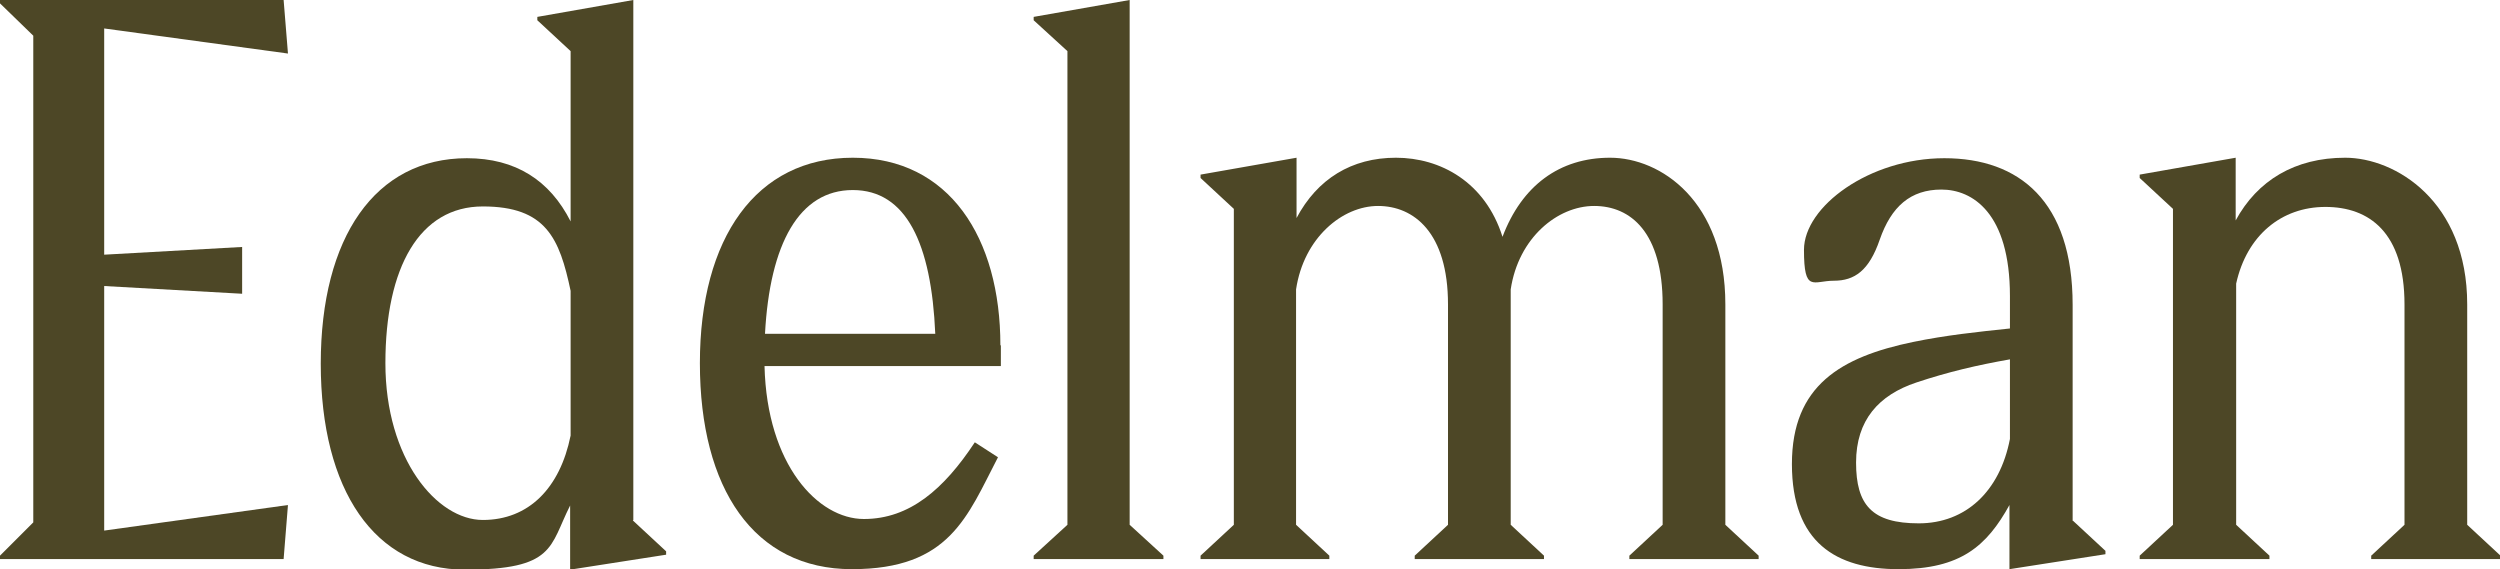 <?xml version="1.0" encoding="UTF-8"?>
<svg xmlns="http://www.w3.org/2000/svg" version="1.1" viewBox="0 0 518.3 118">
  <defs>
    <style>
      .cls-1 {
        fill: #4d4726;
      }
    </style>
  </defs>
  <!-- Generator: Adobe Illustrator 28.7.1, SVG Export Plug-In . SVG Version: 1.2.0 Build 142)  -->
  <g>
    <g id="Layer_1">
      <g>
        <polygon class="cls-1" points="0 115.9 0 115.2 6.9 108.3 6.9 7.4 0 .7 0 0 58.8 0 59.7 11.1 21.6 5.9 21.6 52.8 50.2 51.2 50.2 60.9 21.6 59.3 21.6 110 59.7 104.7 58.8 115.9 0 115.9"/>
        <path class="cls-1" d="M131.3,107.8V0l-19.9,3.5v.7l6.9,6.4v35.3c-4.3-8.5-11.4-13.1-21.5-13.1-19,0-30.3,16.4-30.3,42.6s11.2,42.7,29.9,42.7,17.5-4.8,21.8-13.3v13.3l19.9-3.1v-.7l-6.9-6.4ZM118.3,90.3c-2.2,10.9-8.7,17.5-18.2,17.5s-20.2-12.6-20.2-32.5,7.1-32.5,20.2-32.5,15.9,6.6,18.2,17.5v30.1Z"/>
        <path class="cls-1" d="M207.4,71.6c0-22.3-10.6-38.9-30.6-38.9s-31.7,16.6-31.7,42.6,11.2,42.7,31.5,42.7,23.9-10.9,30.3-23.2l-4.8-3.1c-6.4,9.7-13.5,15.9-23,15.9s-20.1-11.2-20.6-31.7h49v-4.3ZM158.6,69.2c1-18.7,7.1-29.8,18.2-29.8s16.3,11.1,17.1,29.8h-35.3Z"/>
        <polygon class="cls-1" points="214.3 115.9 214.3 115.2 221.3 108.8 221.3 10.6 214.3 4.2 214.3 3.5 234.2 0 234.2 108.8 241.2 115.2 241.2 115.9 214.3 115.9"/>
        <path class="cls-1" d="M248.9,115.9v-.7l6.9-6.4V43.3l-6.9-6.4v-.7l19.9-3.5v12.5c4.3-8.1,11.4-12.5,20.6-12.5s18.5,5,22.1,16.4c4-10.6,11.8-16.4,22.3-16.4s23.9,9,23.9,30.4v45.7l6.9,6.4v.7h-26.8v-.7l6.9-6.4v-45.7c0-14.9-6.6-20.4-14.2-20.4s-15.7,6.6-17.3,17.3v48.8l6.9,6.4v.7h-26.8v-.7l6.9-6.4v-45.7c0-14.9-7.1-20.4-14.5-20.4s-15.4,6.6-17,17.3v48.8l6.9,6.4v.7h-26.8Z"/>
        <path class="cls-1" d="M429.7,107.8v-44.6c0-21.5-11.1-30.4-26.6-30.4s-29.1,10-29.1,19,1.9,6.4,6.2,6.4,7.3-2.1,9.5-8.5c2.4-6.9,6.4-10.4,12.8-10.4s14.2,4.8,14.2,22.1v6.7c-6.7.7-13.3,1.4-20.1,2.8-14.9,3.1-25.1,9-25.1,25.3s9.2,21.8,22.1,21.8,18.3-4.8,23-13.3v13.3l19.9-3.1v-.7l-6.9-6.4ZM416.7,91c-2.1,10.9-9.2,17.5-18.9,17.5s-13-3.8-13-12.6,4.7-14,12.5-16.6c6.6-2.2,12.6-3.6,19.4-4.8v16.6Z"/>
        <path class="cls-1" d="M443.6,115.9v-.7l6.9-6.4V43.3l-6.9-6.4v-.7l19.9-3.5v13c4.5-8.3,12.3-13,22.7-13s25.3,9,25.3,30.4v45.7l6.9,6.4v.7h-26.8v-.7l6.9-6.4v-45.7c0-14.9-7.3-20.2-16.4-20.2s-16.3,5.9-18.5,15.9v50l6.9,6.4v.7h-26.8Z"/>
      </g>
    </g>
  </g>
</svg>